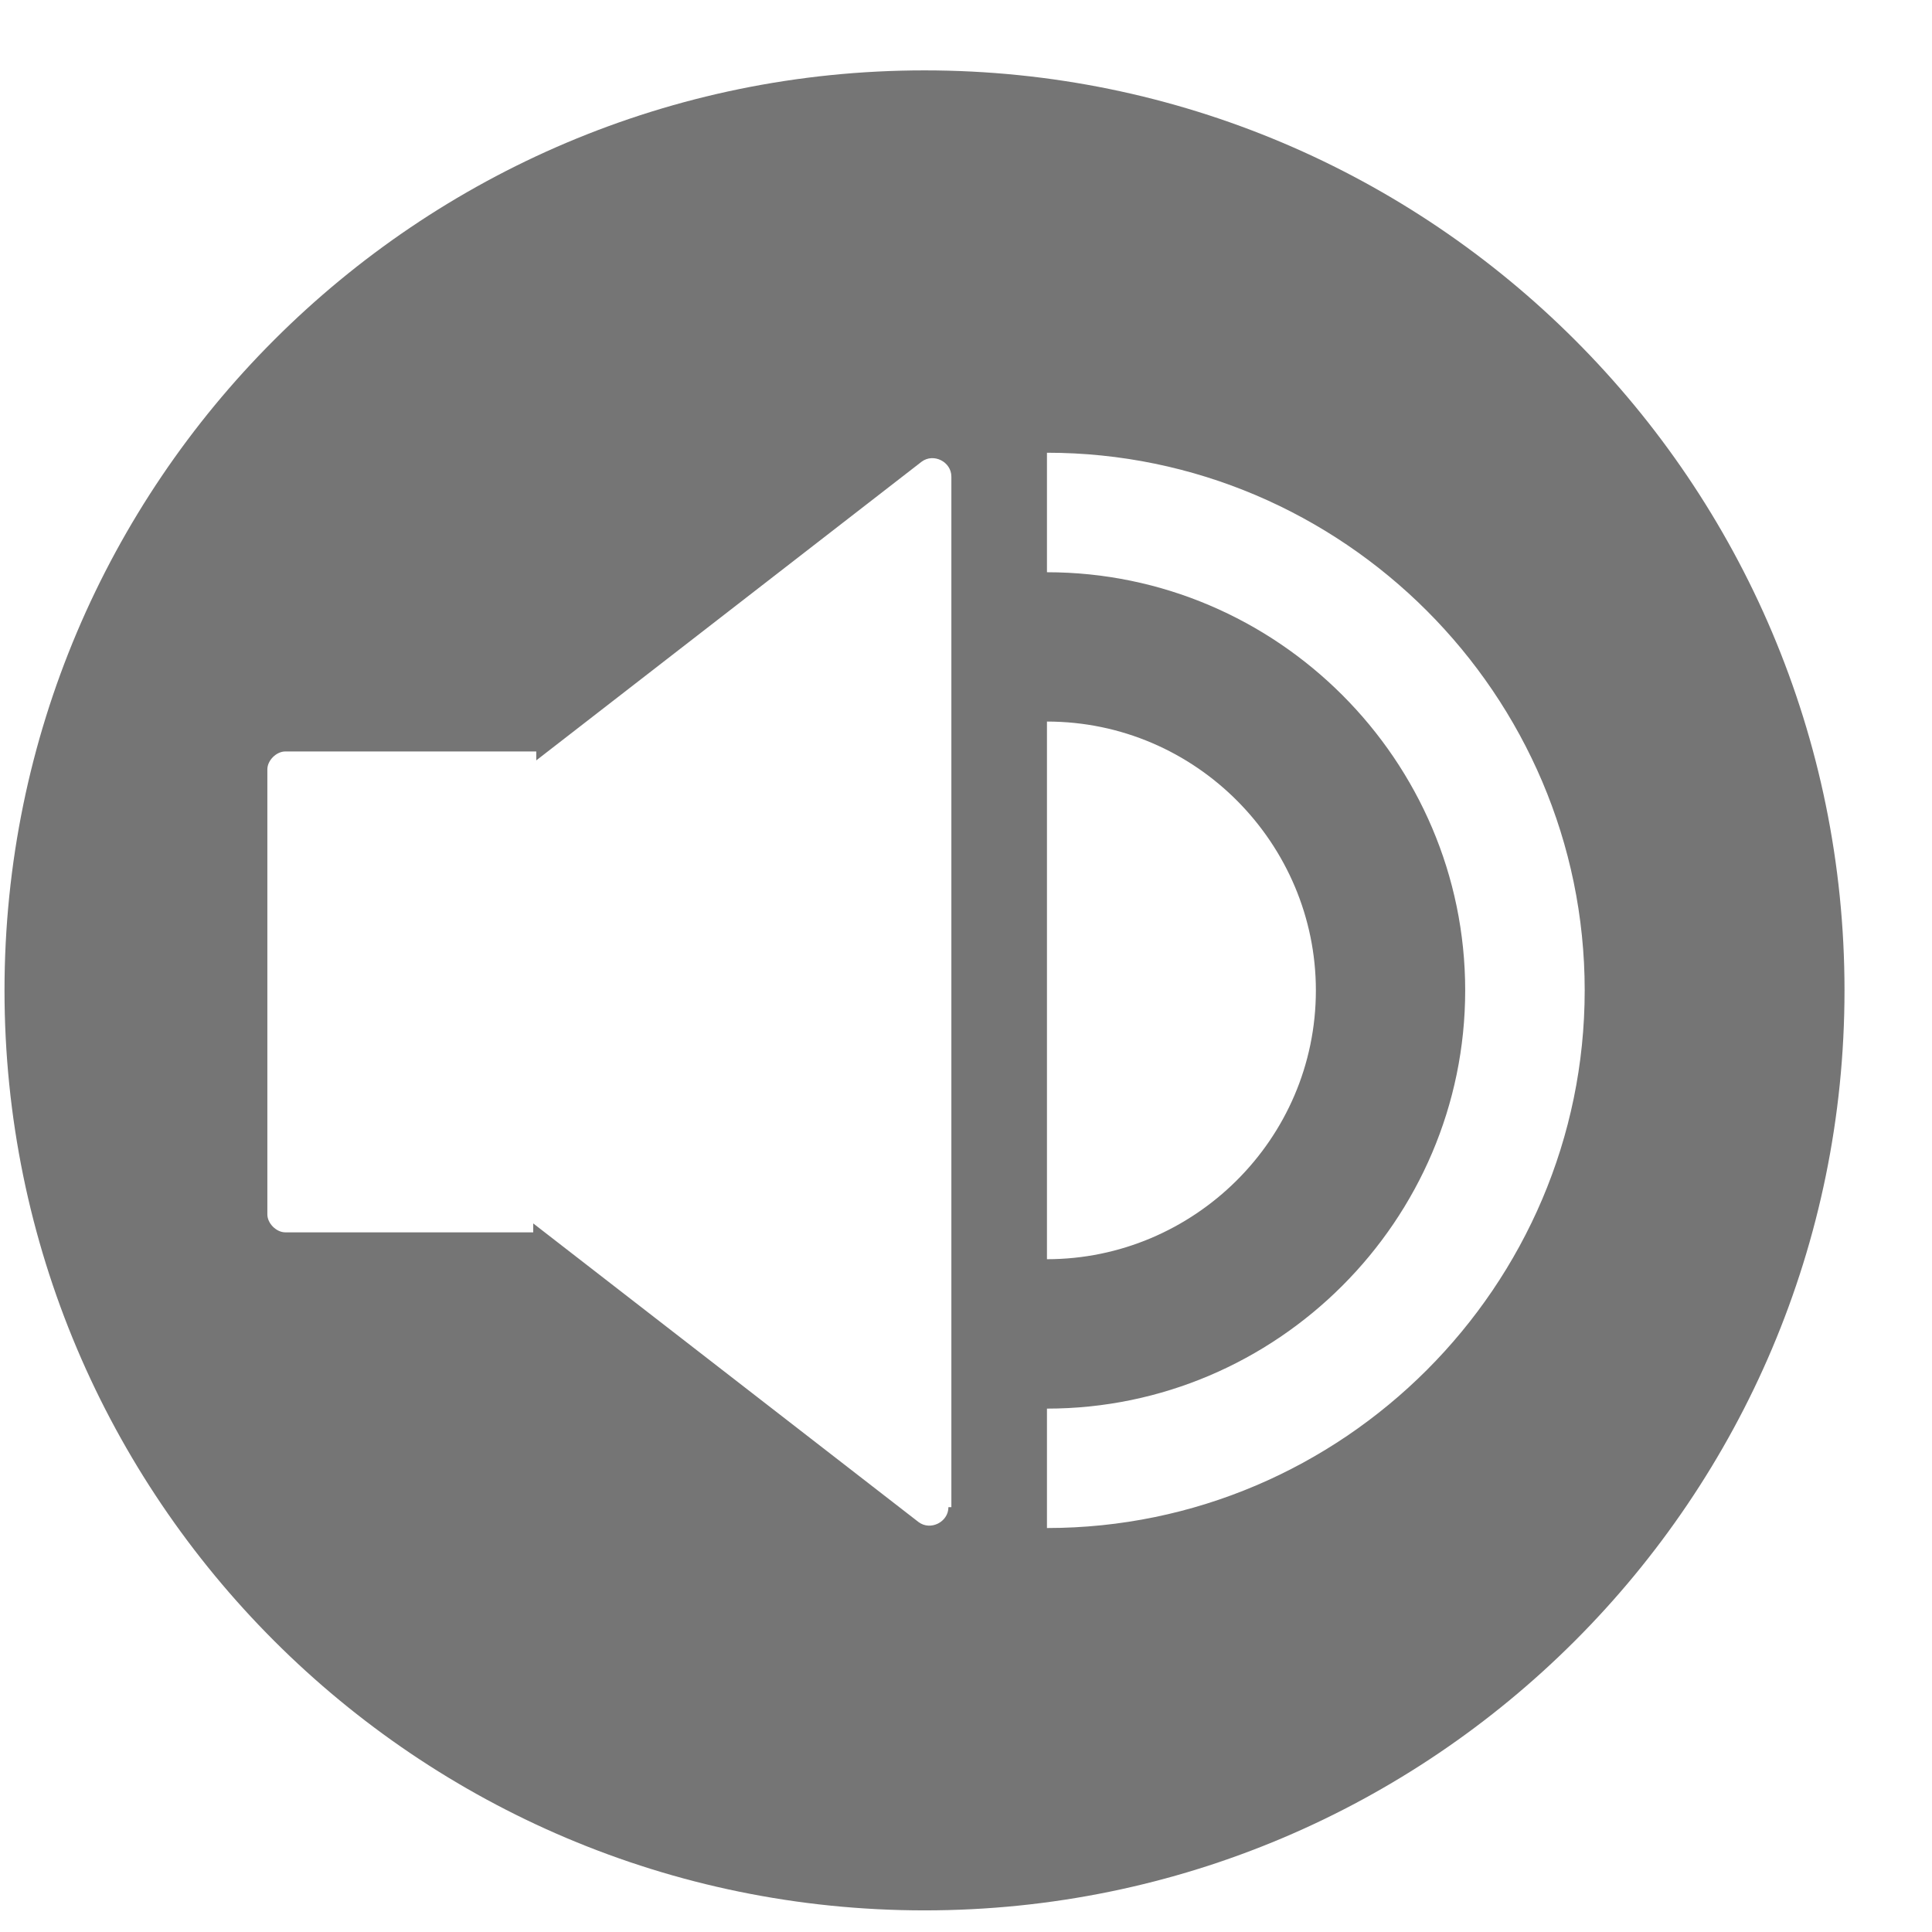 <svg width="21" height="21" viewBox="0 0 21 21" fill="none" xmlns="http://www.w3.org/2000/svg">
<g clip-path="url(#clip0_1155_908)">
<path d="M10.049 0.765C4.53 0.765 0.049 5.246 0.049 10.765C0.049 16.285 4.53 20.765 10.049 20.765C15.569 20.765 20.049 16.285 20.049 10.765C20.049 5.246 15.569 0.765 10.049 0.765ZM10.309 16.382C10.309 16.544 10.114 16.642 9.984 16.544L5.796 13.298V13.395H3.101C3.004 13.395 2.906 13.298 2.906 13.2V8.363C2.906 8.265 3.004 8.168 3.101 8.168H5.829V8.265L10.017 5.019C10.147 4.921 10.341 5.019 10.341 5.181V16.382H10.309ZM11.38 7.843C13.004 7.843 14.303 9.174 14.303 10.765C14.303 12.389 12.971 13.687 11.38 13.687V7.843ZM11.38 16.609V15.311C13.88 15.311 15.926 13.265 15.926 10.765C15.926 8.265 13.88 6.22 11.38 6.22V4.921C14.595 4.921 17.225 7.551 17.225 10.765C17.225 13.979 14.595 16.609 11.38 16.609Z" fill="#757575"/>
</g>
<defs>
<clipPath id="clip0_1155_908">
<rect width="20" height="20" fill="white" transform="translate(0.049 0.765)"/>
</clipPath>
</defs>
</svg>
